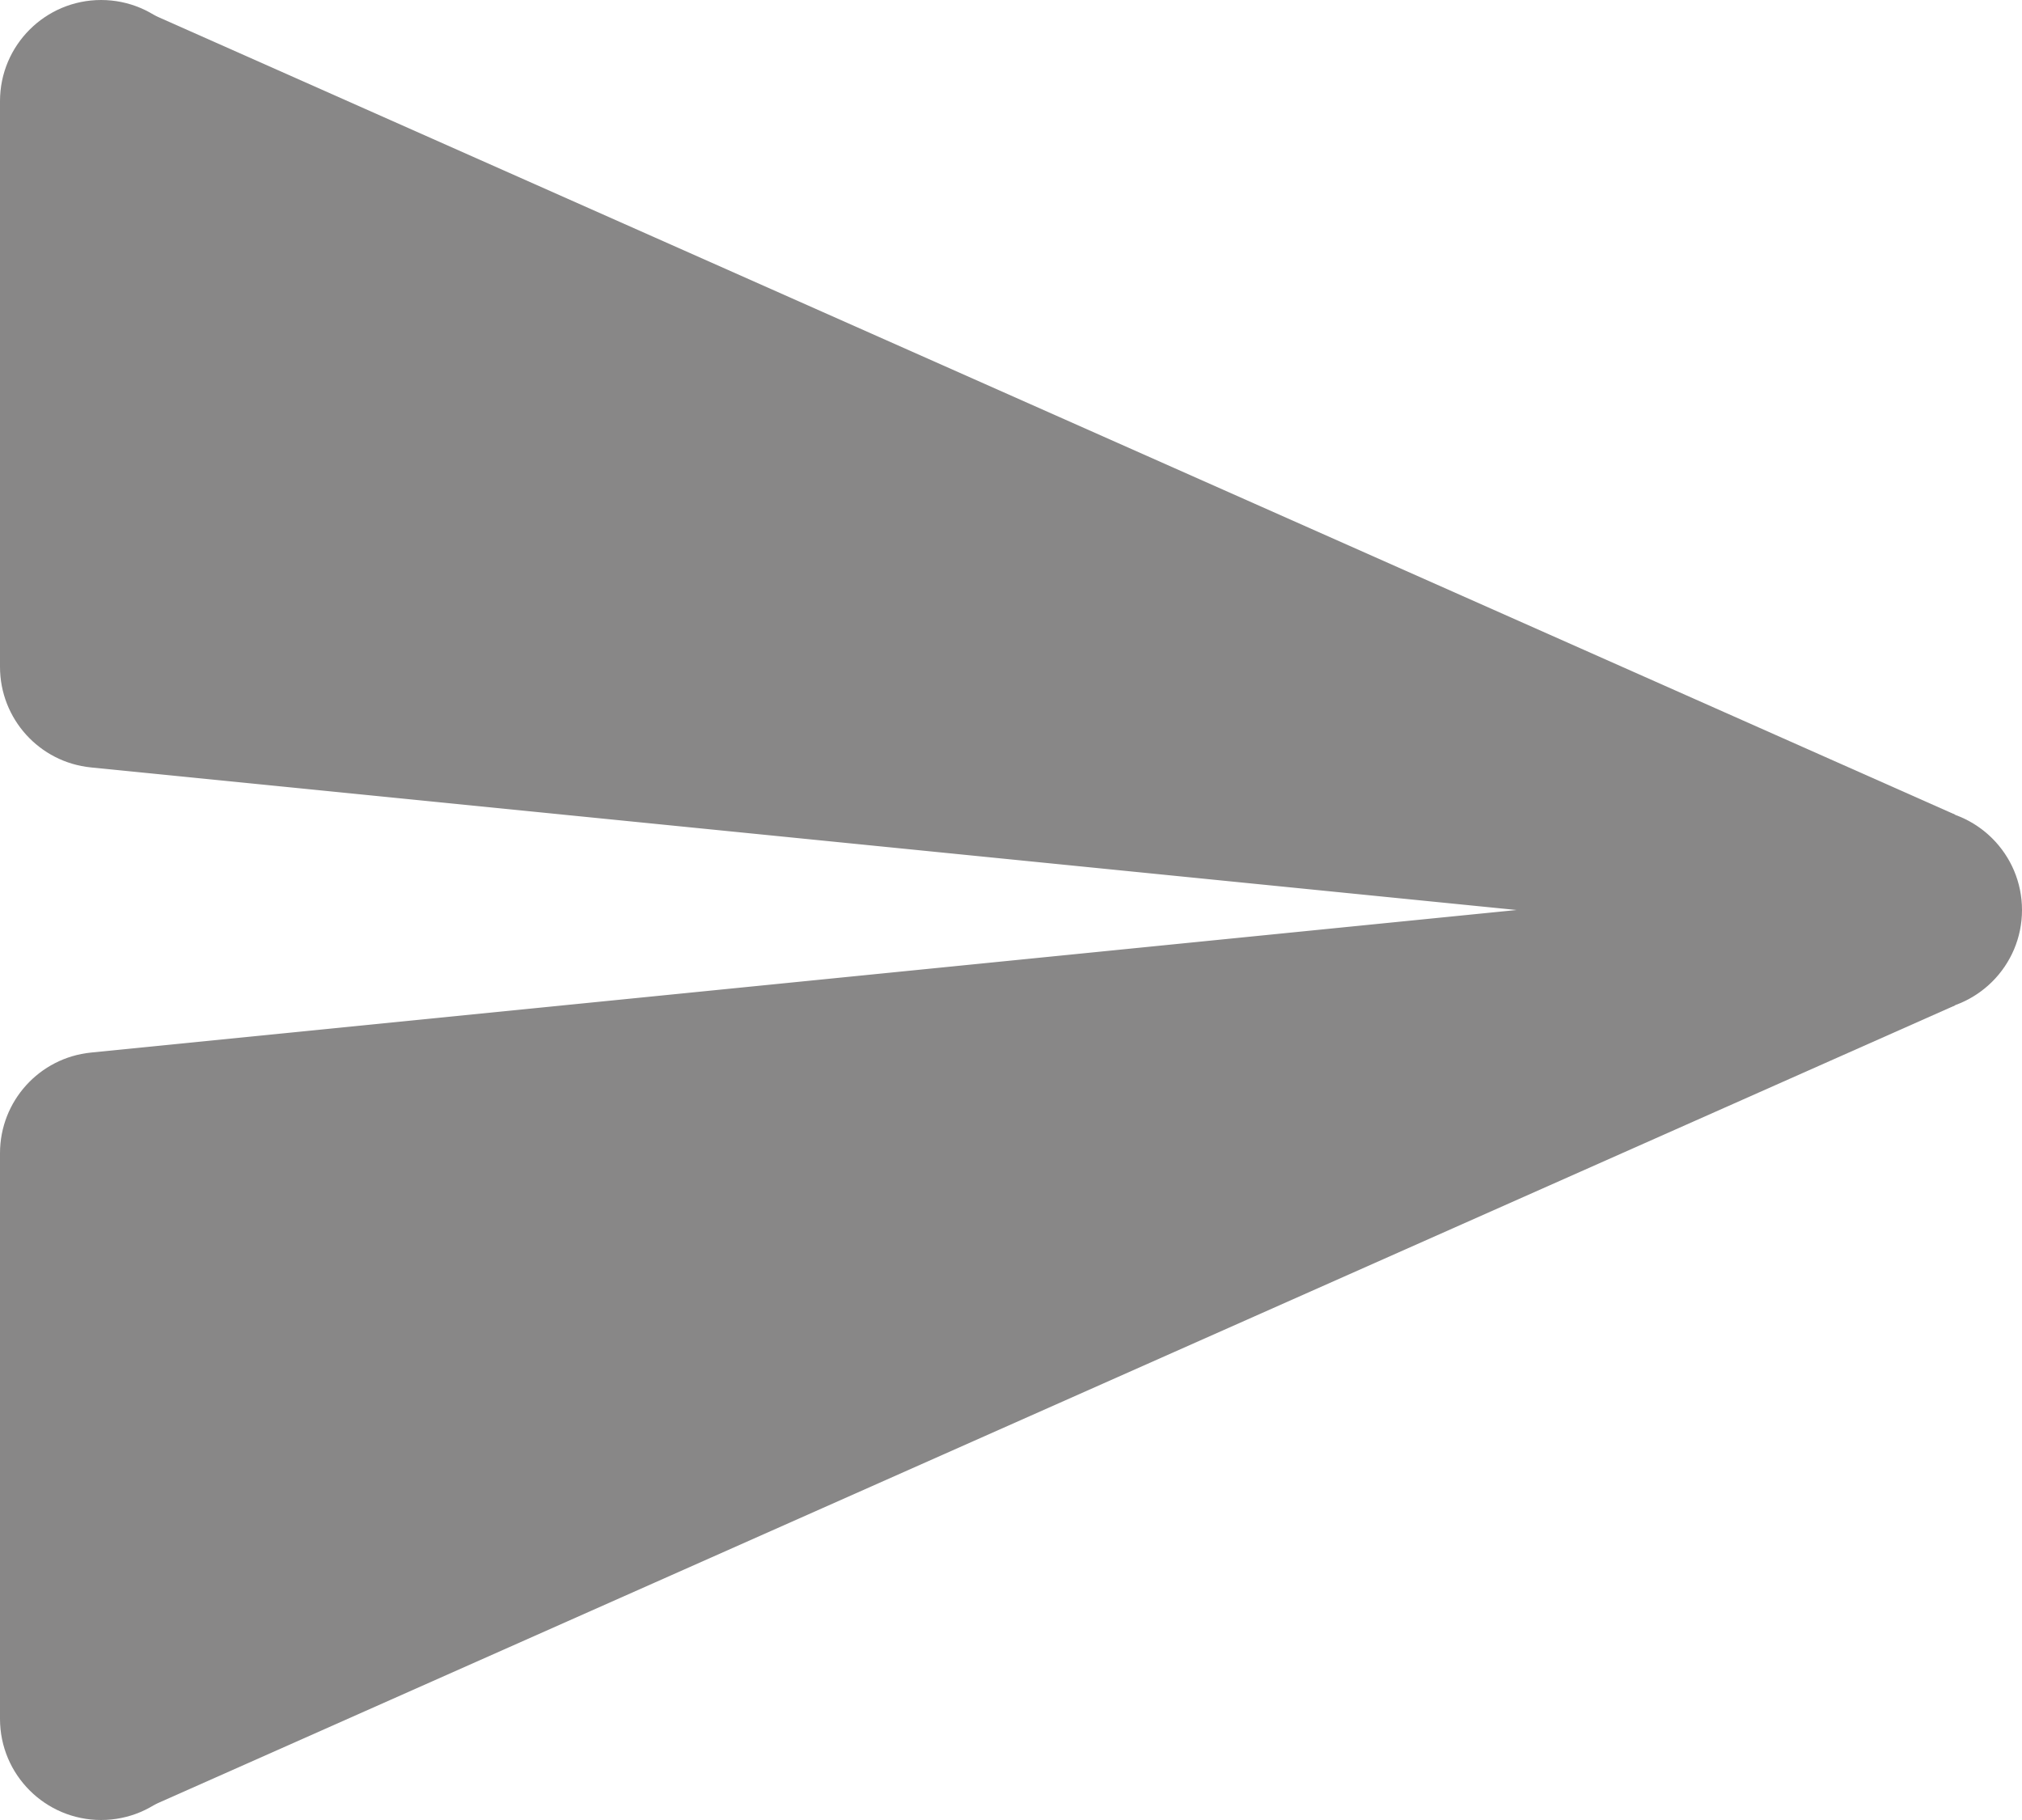 <?xml version="1.0" encoding="UTF-8"?>
<svg width="20px" height="18px" viewBox="0 0 20 18" version="1.1" xmlns="http://www.w3.org/2000/svg" xmlns:xlink="http://www.w3.org/1999/xlink">
    <title>514AAC3F-F69C-43B8-BFAA-3BC88C1B810F</title>
    <g id="Android-" stroke="none" stroke-width="1" fill="none" fill-rule="evenodd">
        <g id="UI-KIT" transform="translate(-1058, -62)" fill="#888787" fill-rule="nonzero">
            <g id="icons8-sent" transform="translate(1058, 62)">
                <path d="M15,9 L0.9,7.59 C0.389,7.539 0,7.109 0,6.595 L0,1 L1.431,0.109 L19.339,8.057 L19,9 L15,9 Z" id="Path"></path>
                <path d="M19,8 C18.448,8 18,8.448 18,9 C18,9.552 18.448,10 19,10 C19.552,10 20,9.552 20,9 C20,8.448 19.552,8 19,8 Z M1,0 C0.448,0 0,0.448 0,1 C0,1.552 0.448,2 1,2 C1.552,2 2,1.552 2,1 C2,0.448 1.552,0 1,0 Z" id="Shape"></path>
                <path d="M19,9 L19.339,9.943 L1.431,17.891 L0,17 L0,11.405 C0,10.891 0.389,10.461 0.9,10.41 L15,9 L19,9 Z" id="Path"></path>
                <path d="M1,16 C0.448,16 0,16.448 0,17 C0,17.552 0.448,18 1,18 C1.552,18 2,17.552 2,17 C2,16.448 1.552,16 1,16 Z" id="Path"></path>
            </g>
        </g>
    </g>
</svg>
